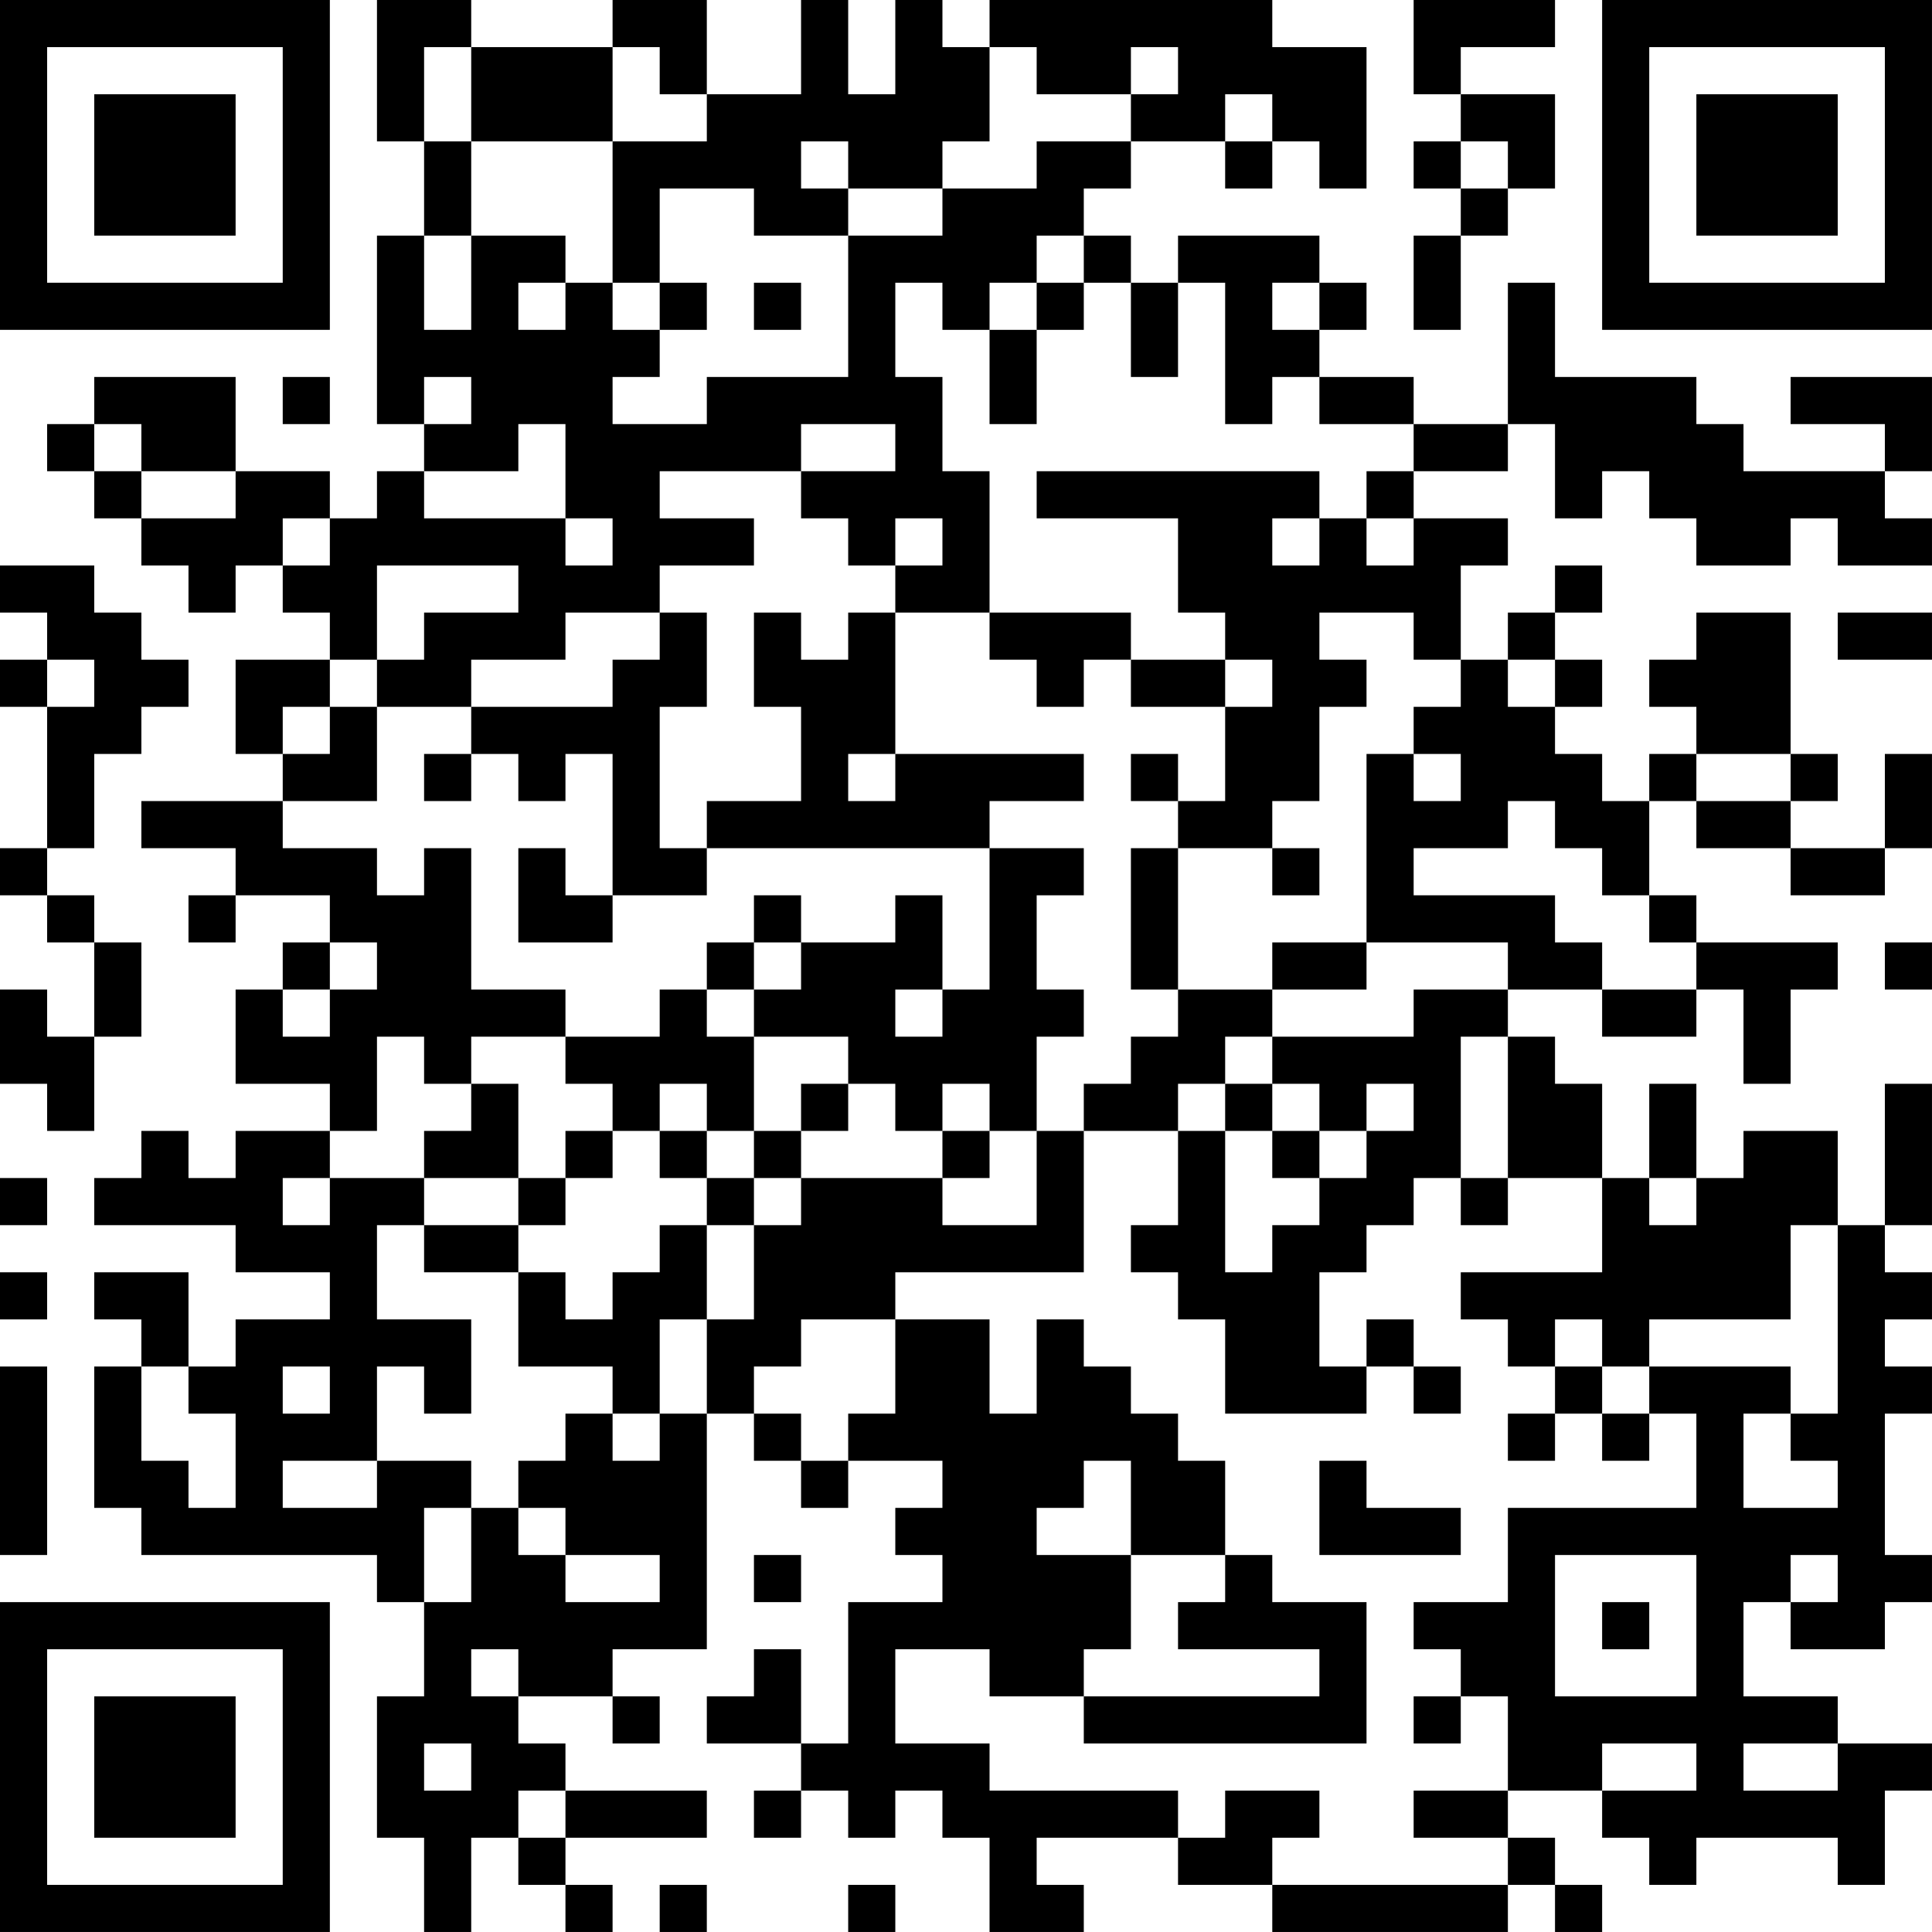<?xml version="1.0" encoding="UTF-8"?>
<svg xmlns="http://www.w3.org/2000/svg" version="1.1" width="200" height="200" viewBox="0 0 200 200"><rect x="0" y="0" width="200" height="200" fill="#ffffff"/><g transform="scale(4.878)"><g transform="translate(0,0)"><path fill-rule="evenodd" d="M8 0L8 3L9 3L9 5L8 5L8 9L9 9L9 10L8 10L8 11L7 11L7 10L5 10L5 8L2 8L2 9L1 9L1 10L2 10L2 11L3 11L3 12L4 12L4 13L5 13L5 12L6 12L6 13L7 13L7 14L5 14L5 16L6 16L6 17L3 17L3 18L5 18L5 19L4 19L4 20L5 20L5 19L7 19L7 20L6 20L6 21L5 21L5 23L7 23L7 24L5 24L5 25L4 25L4 24L3 24L3 25L2 25L2 26L5 26L5 27L7 27L7 28L5 28L5 29L4 29L4 27L2 27L2 28L3 28L3 29L2 29L2 32L3 32L3 33L8 33L8 34L9 34L9 36L8 36L8 39L9 39L9 41L10 41L10 39L11 39L11 40L12 40L12 41L13 41L13 40L12 40L12 39L15 39L15 38L12 38L12 37L11 37L11 36L13 36L13 37L14 37L14 36L13 36L13 35L15 35L15 30L16 30L16 31L17 31L17 32L18 32L18 31L20 31L20 32L19 32L19 33L20 33L20 34L18 34L18 37L17 37L17 35L16 35L16 36L15 36L15 37L17 37L17 38L16 38L16 39L17 39L17 38L18 38L18 39L19 39L19 38L20 38L20 39L21 39L21 41L23 41L23 40L22 40L22 39L25 39L25 40L27 40L27 41L32 41L32 40L33 40L33 41L34 41L34 40L33 40L33 39L32 39L32 38L34 38L34 39L35 39L35 40L36 40L36 39L39 39L39 40L40 40L40 38L41 38L41 37L39 37L39 36L37 36L37 34L38 34L38 35L40 35L40 34L41 34L41 33L40 33L40 30L41 30L41 29L40 29L40 28L41 28L41 27L40 27L40 26L41 26L41 23L40 23L40 26L39 26L39 24L37 24L37 25L36 25L36 23L35 23L35 25L34 25L34 23L33 23L33 22L32 22L32 21L34 21L34 22L36 22L36 21L37 21L37 23L38 23L38 21L39 21L39 20L36 20L36 19L35 19L35 17L36 17L36 18L38 18L38 19L40 19L40 18L41 18L41 16L40 16L40 18L38 18L38 17L39 17L39 16L38 16L38 13L36 13L36 14L35 14L35 15L36 15L36 16L35 16L35 17L34 17L34 16L33 16L33 15L34 15L34 14L33 14L33 13L34 13L34 12L33 12L33 13L32 13L32 14L31 14L31 12L32 12L32 11L30 11L30 10L32 10L32 9L33 9L33 11L34 11L34 10L35 10L35 11L36 11L36 12L38 12L38 11L39 11L39 12L41 12L41 11L40 11L40 10L41 10L41 8L38 8L38 9L40 9L40 10L37 10L37 9L36 9L36 8L33 8L33 6L32 6L32 9L30 9L30 8L28 8L28 7L29 7L29 6L28 6L28 5L25 5L25 6L24 6L24 5L23 5L23 4L24 4L24 3L26 3L26 4L27 4L27 3L28 3L28 4L29 4L29 1L27 1L27 0L21 0L21 1L20 1L20 0L19 0L19 2L18 2L18 0L17 0L17 2L15 2L15 0L13 0L13 1L10 1L10 0ZM30 0L30 2L31 2L31 3L30 3L30 4L31 4L31 5L30 5L30 7L31 7L31 5L32 5L32 4L33 4L33 2L31 2L31 1L33 1L33 0ZM9 1L9 3L10 3L10 5L9 5L9 7L10 7L10 5L12 5L12 6L11 6L11 7L12 7L12 6L13 6L13 7L14 7L14 8L13 8L13 9L15 9L15 8L18 8L18 5L20 5L20 4L22 4L22 3L24 3L24 2L25 2L25 1L24 1L24 2L22 2L22 1L21 1L21 3L20 3L20 4L18 4L18 3L17 3L17 4L18 4L18 5L16 5L16 4L14 4L14 6L13 6L13 3L15 3L15 2L14 2L14 1L13 1L13 3L10 3L10 1ZM26 2L26 3L27 3L27 2ZM31 3L31 4L32 4L32 3ZM22 5L22 6L21 6L21 7L20 7L20 6L19 6L19 8L20 8L20 10L21 10L21 13L19 13L19 12L20 12L20 11L19 11L19 12L18 12L18 11L17 11L17 10L19 10L19 9L17 9L17 10L14 10L14 11L16 11L16 12L14 12L14 13L12 13L12 14L10 14L10 15L8 15L8 14L9 14L9 13L11 13L11 12L8 12L8 14L7 14L7 15L6 15L6 16L7 16L7 15L8 15L8 17L6 17L6 18L8 18L8 19L9 19L9 18L10 18L10 21L12 21L12 22L10 22L10 23L9 23L9 22L8 22L8 24L7 24L7 25L6 25L6 26L7 26L7 25L9 25L9 26L8 26L8 28L10 28L10 30L9 30L9 29L8 29L8 31L6 31L6 32L8 32L8 31L10 31L10 32L9 32L9 34L10 34L10 32L11 32L11 33L12 33L12 34L14 34L14 33L12 33L12 32L11 32L11 31L12 31L12 30L13 30L13 31L14 31L14 30L15 30L15 28L16 28L16 26L17 26L17 25L20 25L20 26L22 26L22 24L23 24L23 27L19 27L19 28L17 28L17 29L16 29L16 30L17 30L17 31L18 31L18 30L19 30L19 28L21 28L21 30L22 30L22 28L23 28L23 29L24 29L24 30L25 30L25 31L26 31L26 33L24 33L24 31L23 31L23 32L22 32L22 33L24 33L24 35L23 35L23 36L21 36L21 35L19 35L19 37L21 37L21 38L25 38L25 39L26 39L26 38L28 38L28 39L27 39L27 40L32 40L32 39L30 39L30 38L32 38L32 36L31 36L31 35L30 35L30 34L32 34L32 32L36 32L36 30L35 30L35 29L38 29L38 30L37 30L37 32L39 32L39 31L38 31L38 30L39 30L39 26L38 26L38 28L35 28L35 29L34 29L34 28L33 28L33 29L32 29L32 28L31 28L31 27L34 27L34 25L32 25L32 22L31 22L31 25L30 25L30 26L29 26L29 27L28 27L28 29L29 29L29 30L26 30L26 28L25 28L25 27L24 27L24 26L25 26L25 24L26 24L26 27L27 27L27 26L28 26L28 25L29 25L29 24L30 24L30 23L29 23L29 24L28 24L28 23L27 23L27 22L30 22L30 21L32 21L32 20L29 20L29 16L30 16L30 17L31 17L31 16L30 16L30 15L31 15L31 14L30 14L30 13L28 13L28 14L29 14L29 15L28 15L28 17L27 17L27 18L25 18L25 17L26 17L26 15L27 15L27 14L26 14L26 13L25 13L25 11L22 11L22 10L28 10L28 11L27 11L27 12L28 12L28 11L29 11L29 12L30 12L30 11L29 11L29 10L30 10L30 9L28 9L28 8L27 8L27 9L26 9L26 6L25 6L25 8L24 8L24 6L23 6L23 5ZM14 6L14 7L15 7L15 6ZM16 6L16 7L17 7L17 6ZM22 6L22 7L21 7L21 9L22 9L22 7L23 7L23 6ZM27 6L27 7L28 7L28 6ZM6 8L6 9L7 9L7 8ZM9 8L9 9L10 9L10 8ZM2 9L2 10L3 10L3 11L5 11L5 10L3 10L3 9ZM11 9L11 10L9 10L9 11L12 11L12 12L13 12L13 11L12 11L12 9ZM6 11L6 12L7 12L7 11ZM0 12L0 13L1 13L1 14L0 14L0 15L1 15L1 18L0 18L0 19L1 19L1 20L2 20L2 22L1 22L1 21L0 21L0 23L1 23L1 24L2 24L2 22L3 22L3 20L2 20L2 19L1 19L1 18L2 18L2 16L3 16L3 15L4 15L4 14L3 14L3 13L2 13L2 12ZM14 13L14 14L13 14L13 15L10 15L10 16L9 16L9 17L10 17L10 16L11 16L11 17L12 17L12 16L13 16L13 19L12 19L12 18L11 18L11 20L13 20L13 19L15 19L15 18L21 18L21 21L20 21L20 19L19 19L19 20L17 20L17 19L16 19L16 20L15 20L15 21L14 21L14 22L12 22L12 23L13 23L13 24L12 24L12 25L11 25L11 23L10 23L10 24L9 24L9 25L11 25L11 26L9 26L9 27L11 27L11 29L13 29L13 30L14 30L14 28L15 28L15 26L16 26L16 25L17 25L17 24L18 24L18 23L19 23L19 24L20 24L20 25L21 25L21 24L22 24L22 22L23 22L23 21L22 21L22 19L23 19L23 18L21 18L21 17L23 17L23 16L19 16L19 13L18 13L18 14L17 14L17 13L16 13L16 15L17 15L17 17L15 17L15 18L14 18L14 15L15 15L15 13ZM21 13L21 14L22 14L22 15L23 15L23 14L24 14L24 15L26 15L26 14L24 14L24 13ZM39 13L39 14L41 14L41 13ZM1 14L1 15L2 15L2 14ZM32 14L32 15L33 15L33 14ZM18 16L18 17L19 17L19 16ZM24 16L24 17L25 17L25 16ZM36 16L36 17L38 17L38 16ZM32 17L32 18L30 18L30 19L33 19L33 20L34 20L34 21L36 21L36 20L35 20L35 19L34 19L34 18L33 18L33 17ZM24 18L24 21L25 21L25 22L24 22L24 23L23 23L23 24L25 24L25 23L26 23L26 24L27 24L27 25L28 25L28 24L27 24L27 23L26 23L26 22L27 22L27 21L29 21L29 20L27 20L27 21L25 21L25 18ZM27 18L27 19L28 19L28 18ZM7 20L7 21L6 21L6 22L7 22L7 21L8 21L8 20ZM16 20L16 21L15 21L15 22L16 22L16 24L15 24L15 23L14 23L14 24L13 24L13 25L12 25L12 26L11 26L11 27L12 27L12 28L13 28L13 27L14 27L14 26L15 26L15 25L16 25L16 24L17 24L17 23L18 23L18 22L16 22L16 21L17 21L17 20ZM40 20L40 21L41 21L41 20ZM19 21L19 22L20 22L20 21ZM20 23L20 24L21 24L21 23ZM14 24L14 25L15 25L15 24ZM0 25L0 26L1 26L1 25ZM31 25L31 26L32 26L32 25ZM35 25L35 26L36 26L36 25ZM0 27L0 28L1 28L1 27ZM29 28L29 29L30 29L30 30L31 30L31 29L30 29L30 28ZM0 29L0 33L1 33L1 29ZM3 29L3 31L4 31L4 32L5 32L5 30L4 30L4 29ZM6 29L6 30L7 30L7 29ZM33 29L33 30L32 30L32 31L33 31L33 30L34 30L34 31L35 31L35 30L34 30L34 29ZM28 31L28 33L31 33L31 32L29 32L29 31ZM16 33L16 34L17 34L17 33ZM26 33L26 34L25 34L25 35L28 35L28 36L23 36L23 37L29 37L29 34L27 34L27 33ZM33 33L33 36L36 36L36 33ZM38 33L38 34L39 34L39 33ZM34 34L34 35L35 35L35 34ZM10 35L10 36L11 36L11 35ZM30 36L30 37L31 37L31 36ZM9 37L9 38L10 38L10 37ZM34 37L34 38L36 38L36 37ZM37 37L37 38L39 38L39 37ZM11 38L11 39L12 39L12 38ZM14 40L14 41L15 41L15 40ZM18 40L18 41L19 41L19 40ZM0 0L0 7L7 7L7 0ZM1 1L1 6L6 6L6 1ZM2 2L2 5L5 5L5 2ZM34 0L34 7L41 7L41 0ZM35 1L35 6L40 6L40 1ZM36 2L36 5L39 5L39 2ZM0 34L0 41L7 41L7 34ZM1 35L1 40L6 40L6 35ZM2 36L2 39L5 39L5 36Z" fill="#000000"/></g></g></svg>
